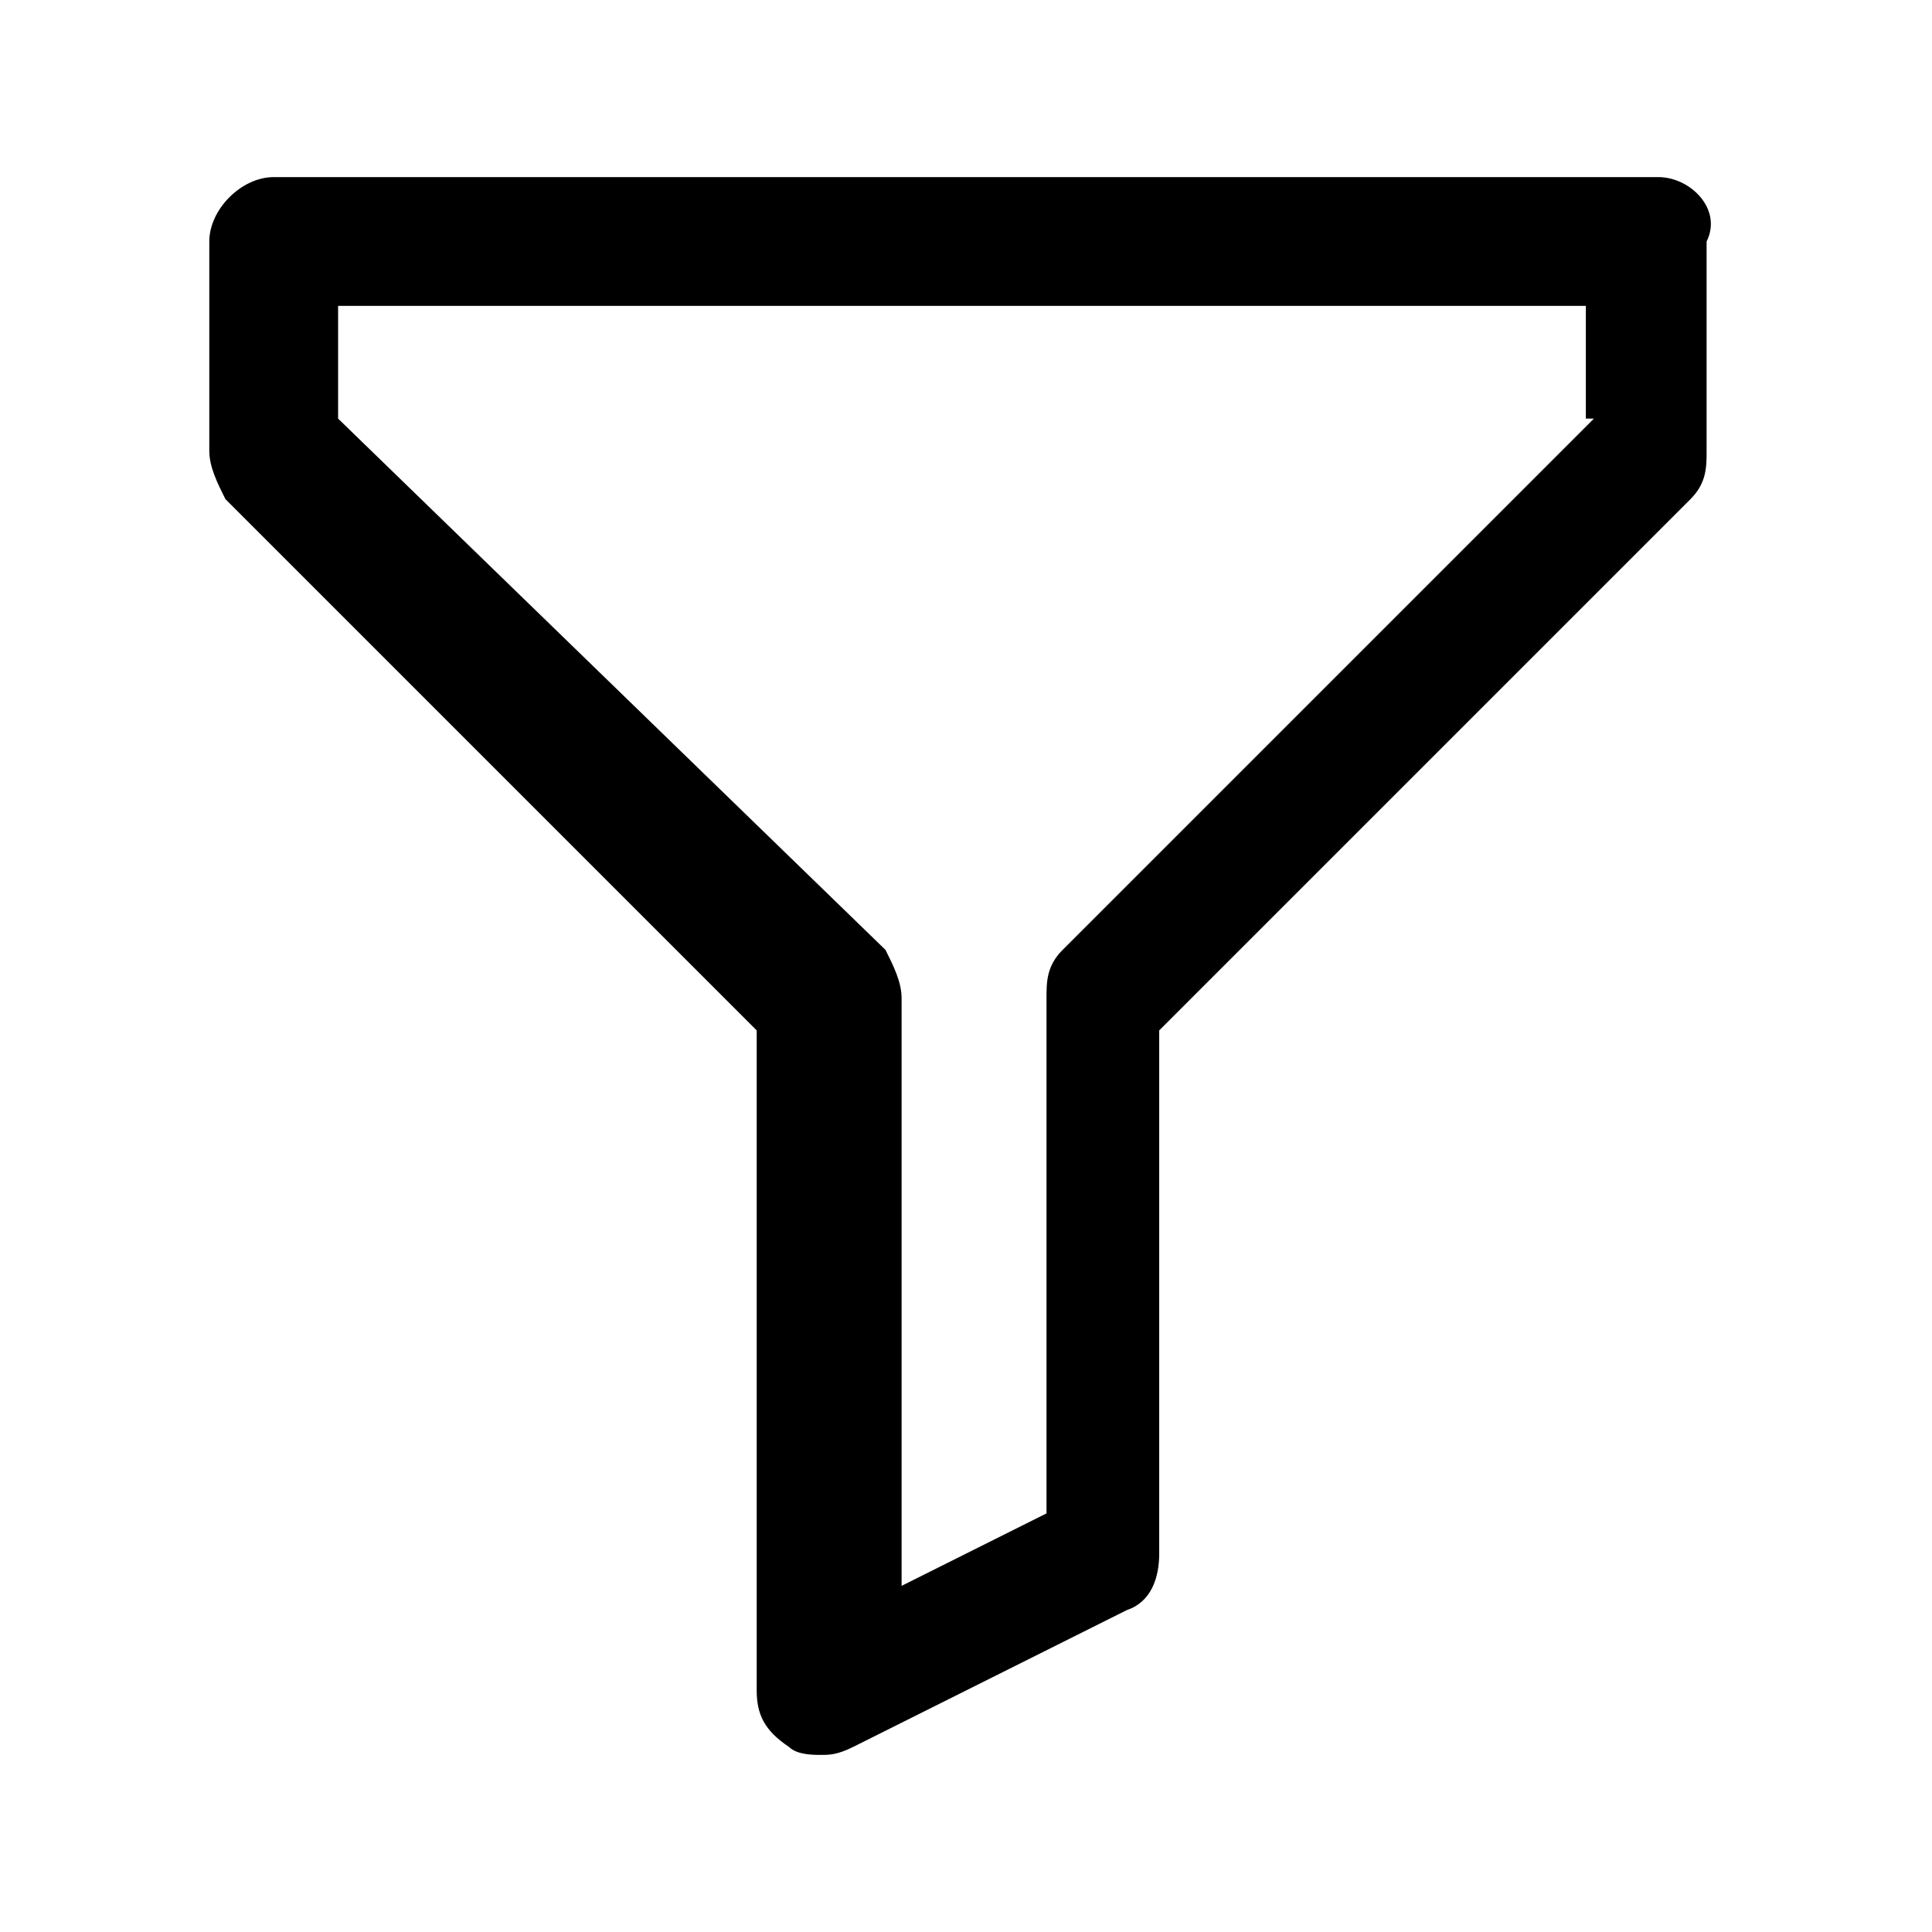 <svg version="1.1" id="Layer_1" xmlns="http://www.w3.org/2000/svg" xmlns:xlink="http://www.w3.org/1999/xlink" x="0px" y="0px" viewBox="0 0 240 240" style="enable-background:new 0 0 24 24;" xml:space="preserve"><style type="text/css">
	.st0{fill:#F7F7F7;}
</style><path d="M206 22H34C30 22 26 26 26 30v26c0 2 1 4 2 6l66 66V210c0 3 1 5 4 7c1 1 3 1 4 1c1 0 2 0 4 -1l34 -17c3 -1 4 -4 4 -7v-65l66 -66c2 -2 2 -4 2 -6V30C214 26 210 22 206 22zM198 52l-66 66c-2 2 -2 4 -2 6v64l-18 9v-73c0 -2 -1 -4 -2 -6L42 52V38h155V52z"/></svg>